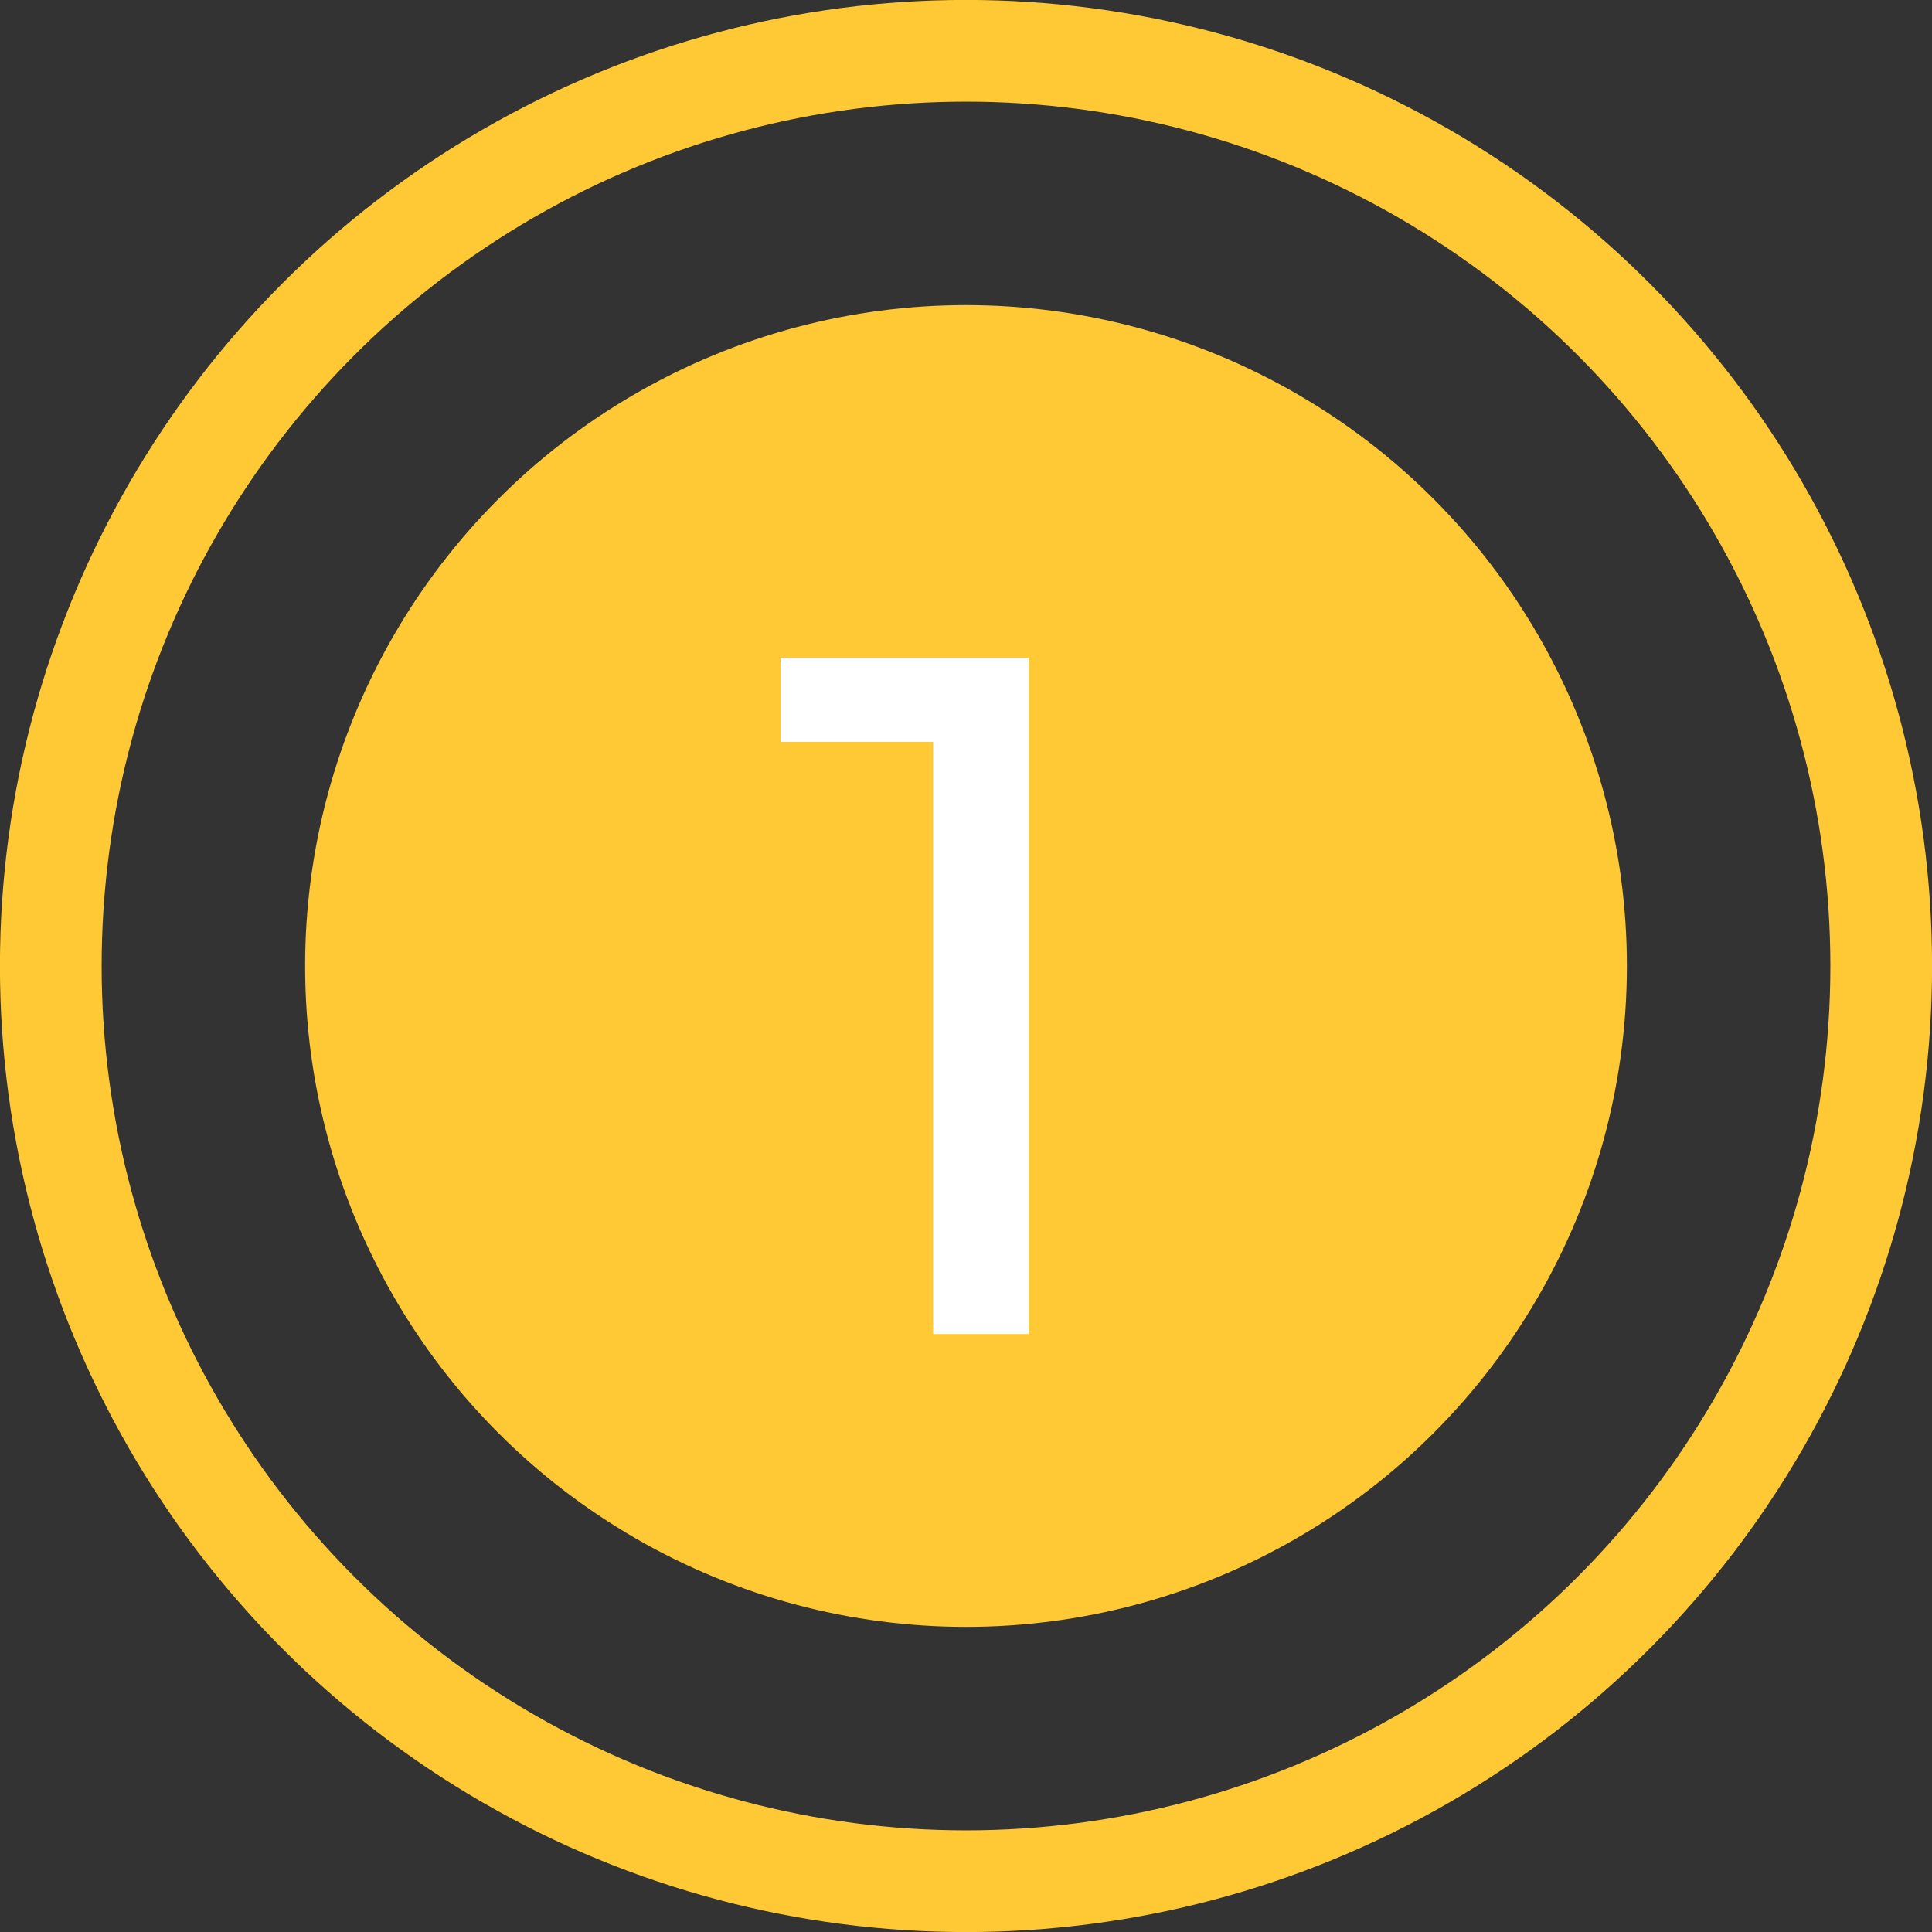 <svg width="14" height="14" viewBox="0 0 14 14" fill="none" xmlns="http://www.w3.org/2000/svg">
<rect x="0" y="0" width="14" height="14" fill="#333333" stroke="none"/>
<circle cx="7" cy="7" r="4.789" fill="#FFC936"/>
<circle cx="7" cy="7" r="6.632" stroke="#FFC936" stroke-width="0.737"/>
<path d="M6.762 9.667V5.047L7.063 5.376H5.656V4.767H7.455V9.667H6.762Z" fill="white"/>
</svg>
